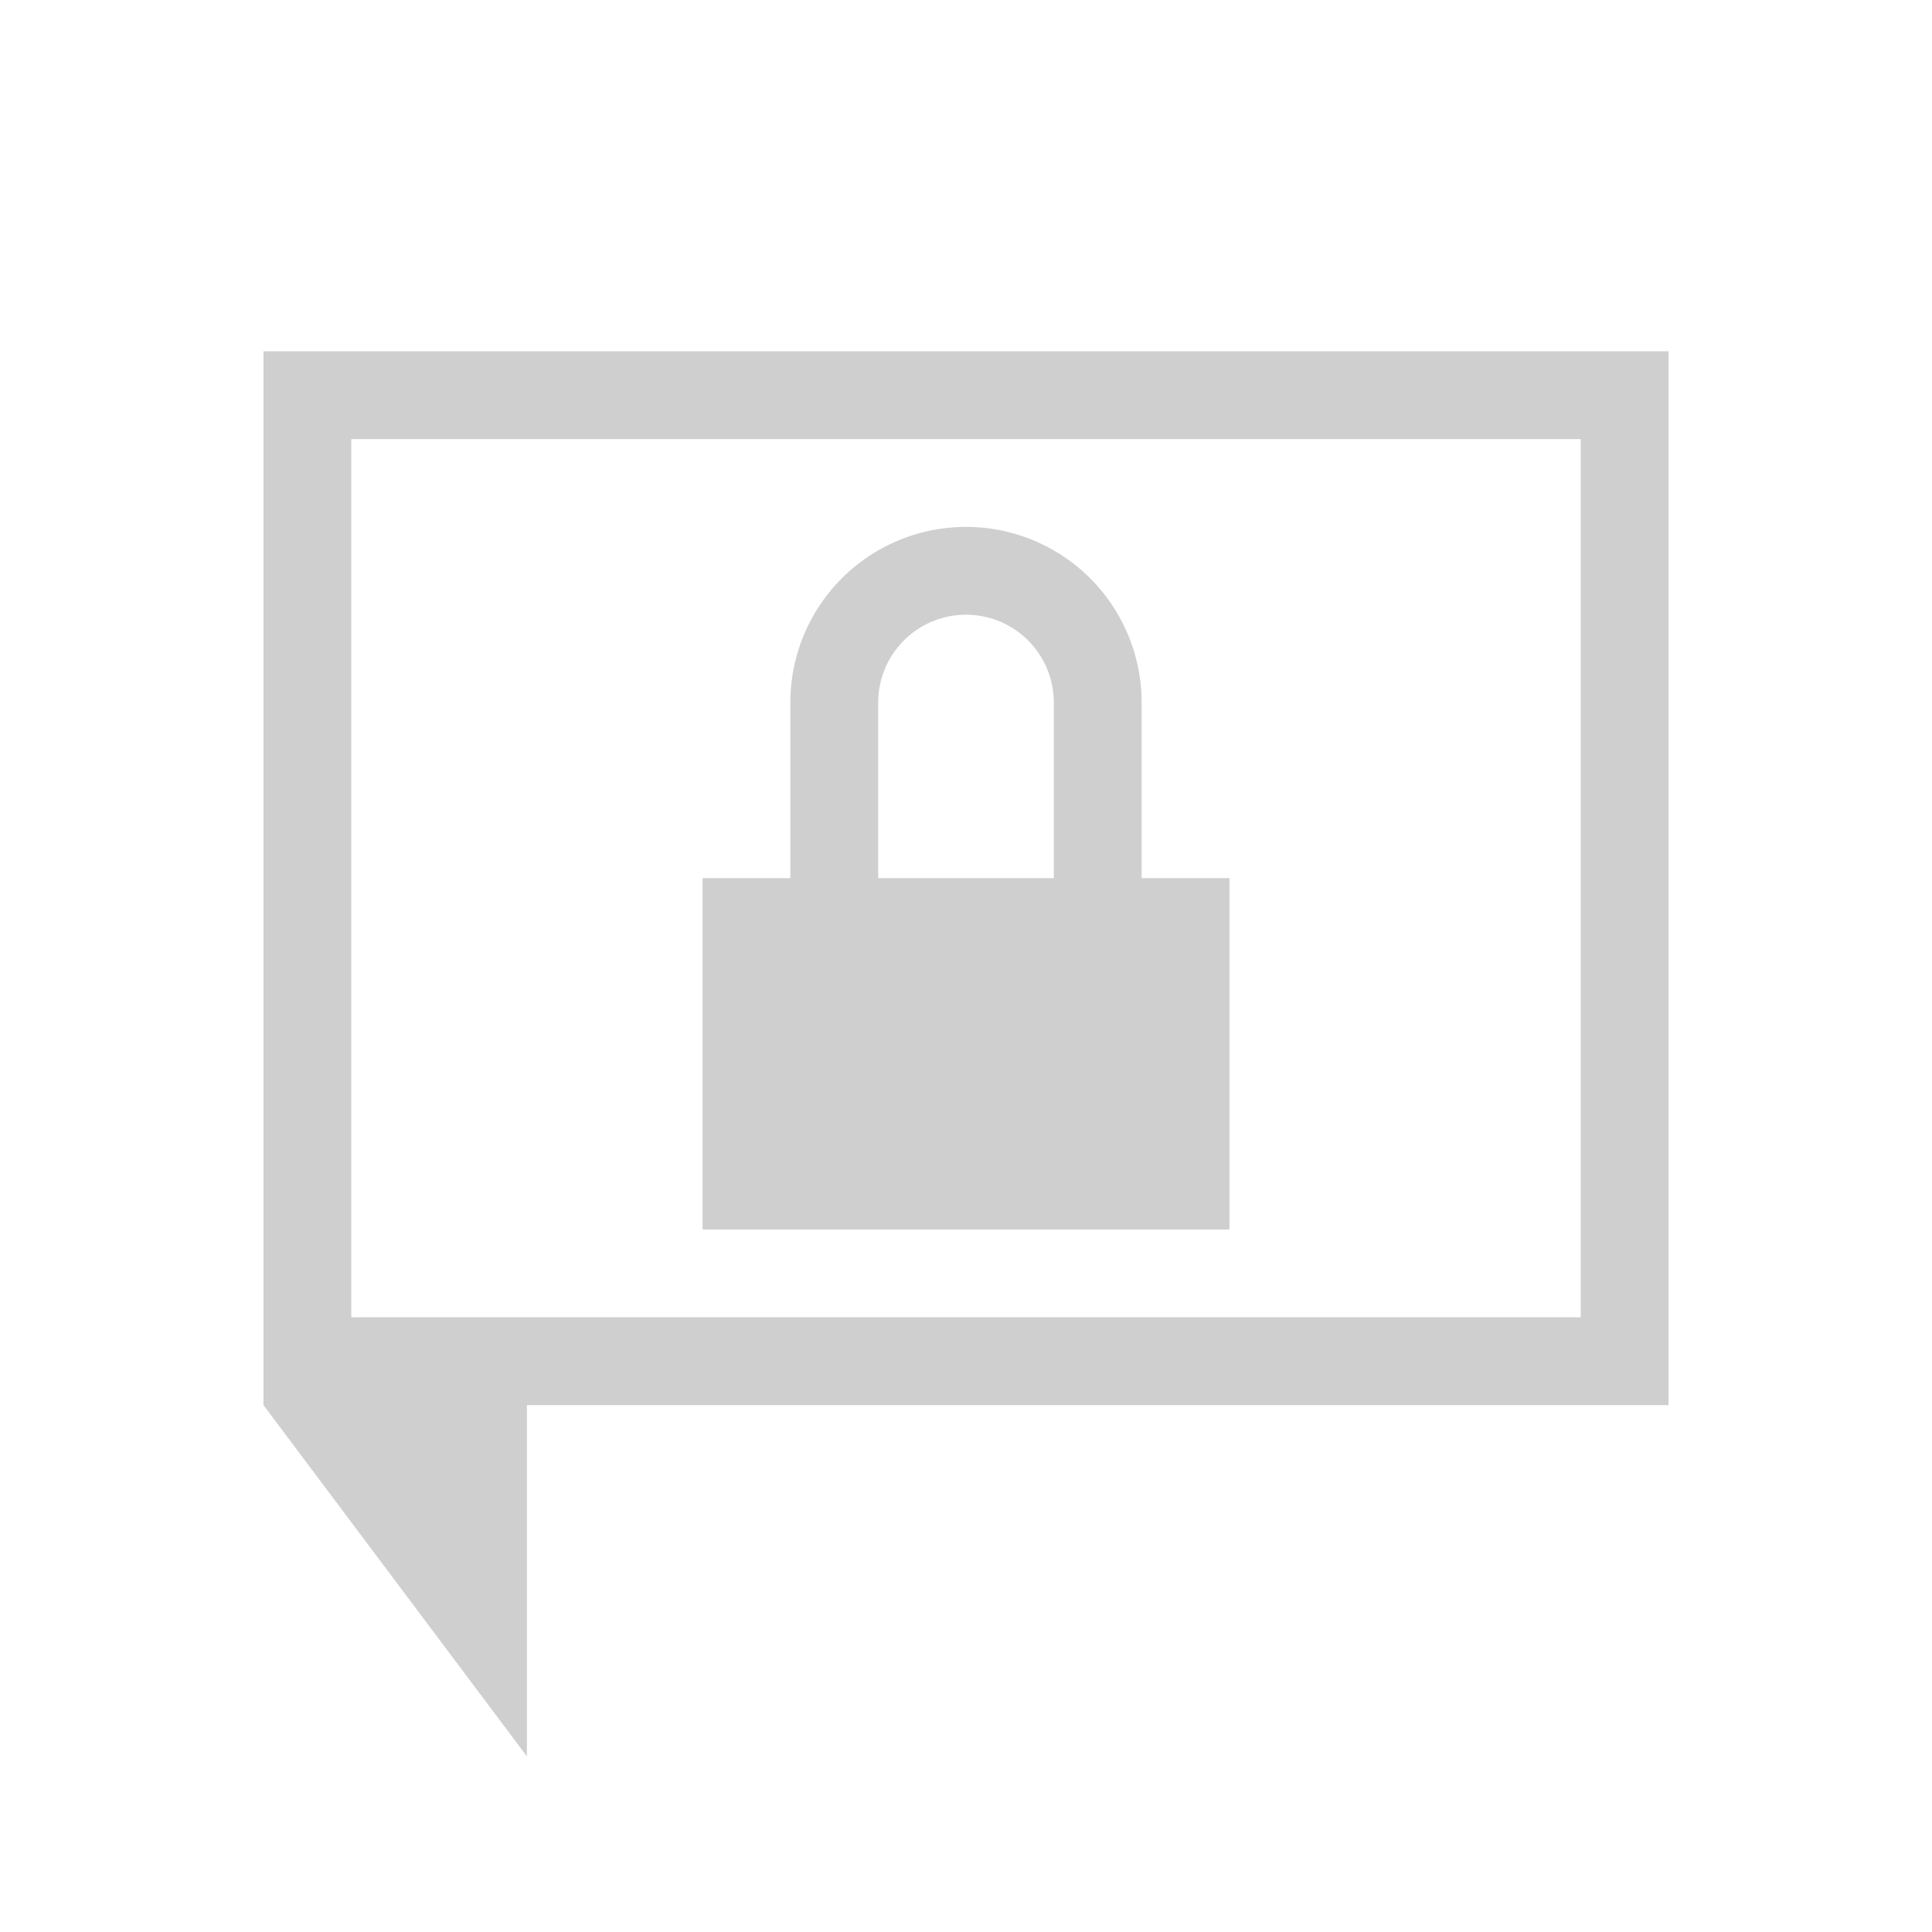 <svg xmlns="http://www.w3.org/2000/svg" viewBox="0 0 22 22">
  <defs id="defs3051">
    <style type="text/css" id="current-color-scheme">
      .ColorScheme-Text {
        color:#cecfce;
      }
      </style>
  </defs>
  <path
     style="opacity:1;fill:currentColor;fill-opacity:1;stroke:none"
     d="M 3 4 L 3 16 L 6 20 L 6 17 L 6 16 L 19 16 L 19 4 L 3 4 z M 4 5 L 18 5 L 18 15 L 4 15 L 4 5 z M 11 6 A 2 2 0 0 0 9 8 L 9 10 L 8 10 L 8 14 L 14 14 L 14 10 L 13 10 L 13 8 A 2 2 0 0 0 11 6 z M 11 7 A 1 1 0 0 1 12 8 L 12 10 L 10 10 L 10 8 A 1 1 0 0 1 11 7 z "
          class="ColorScheme-Text" />
</svg>
